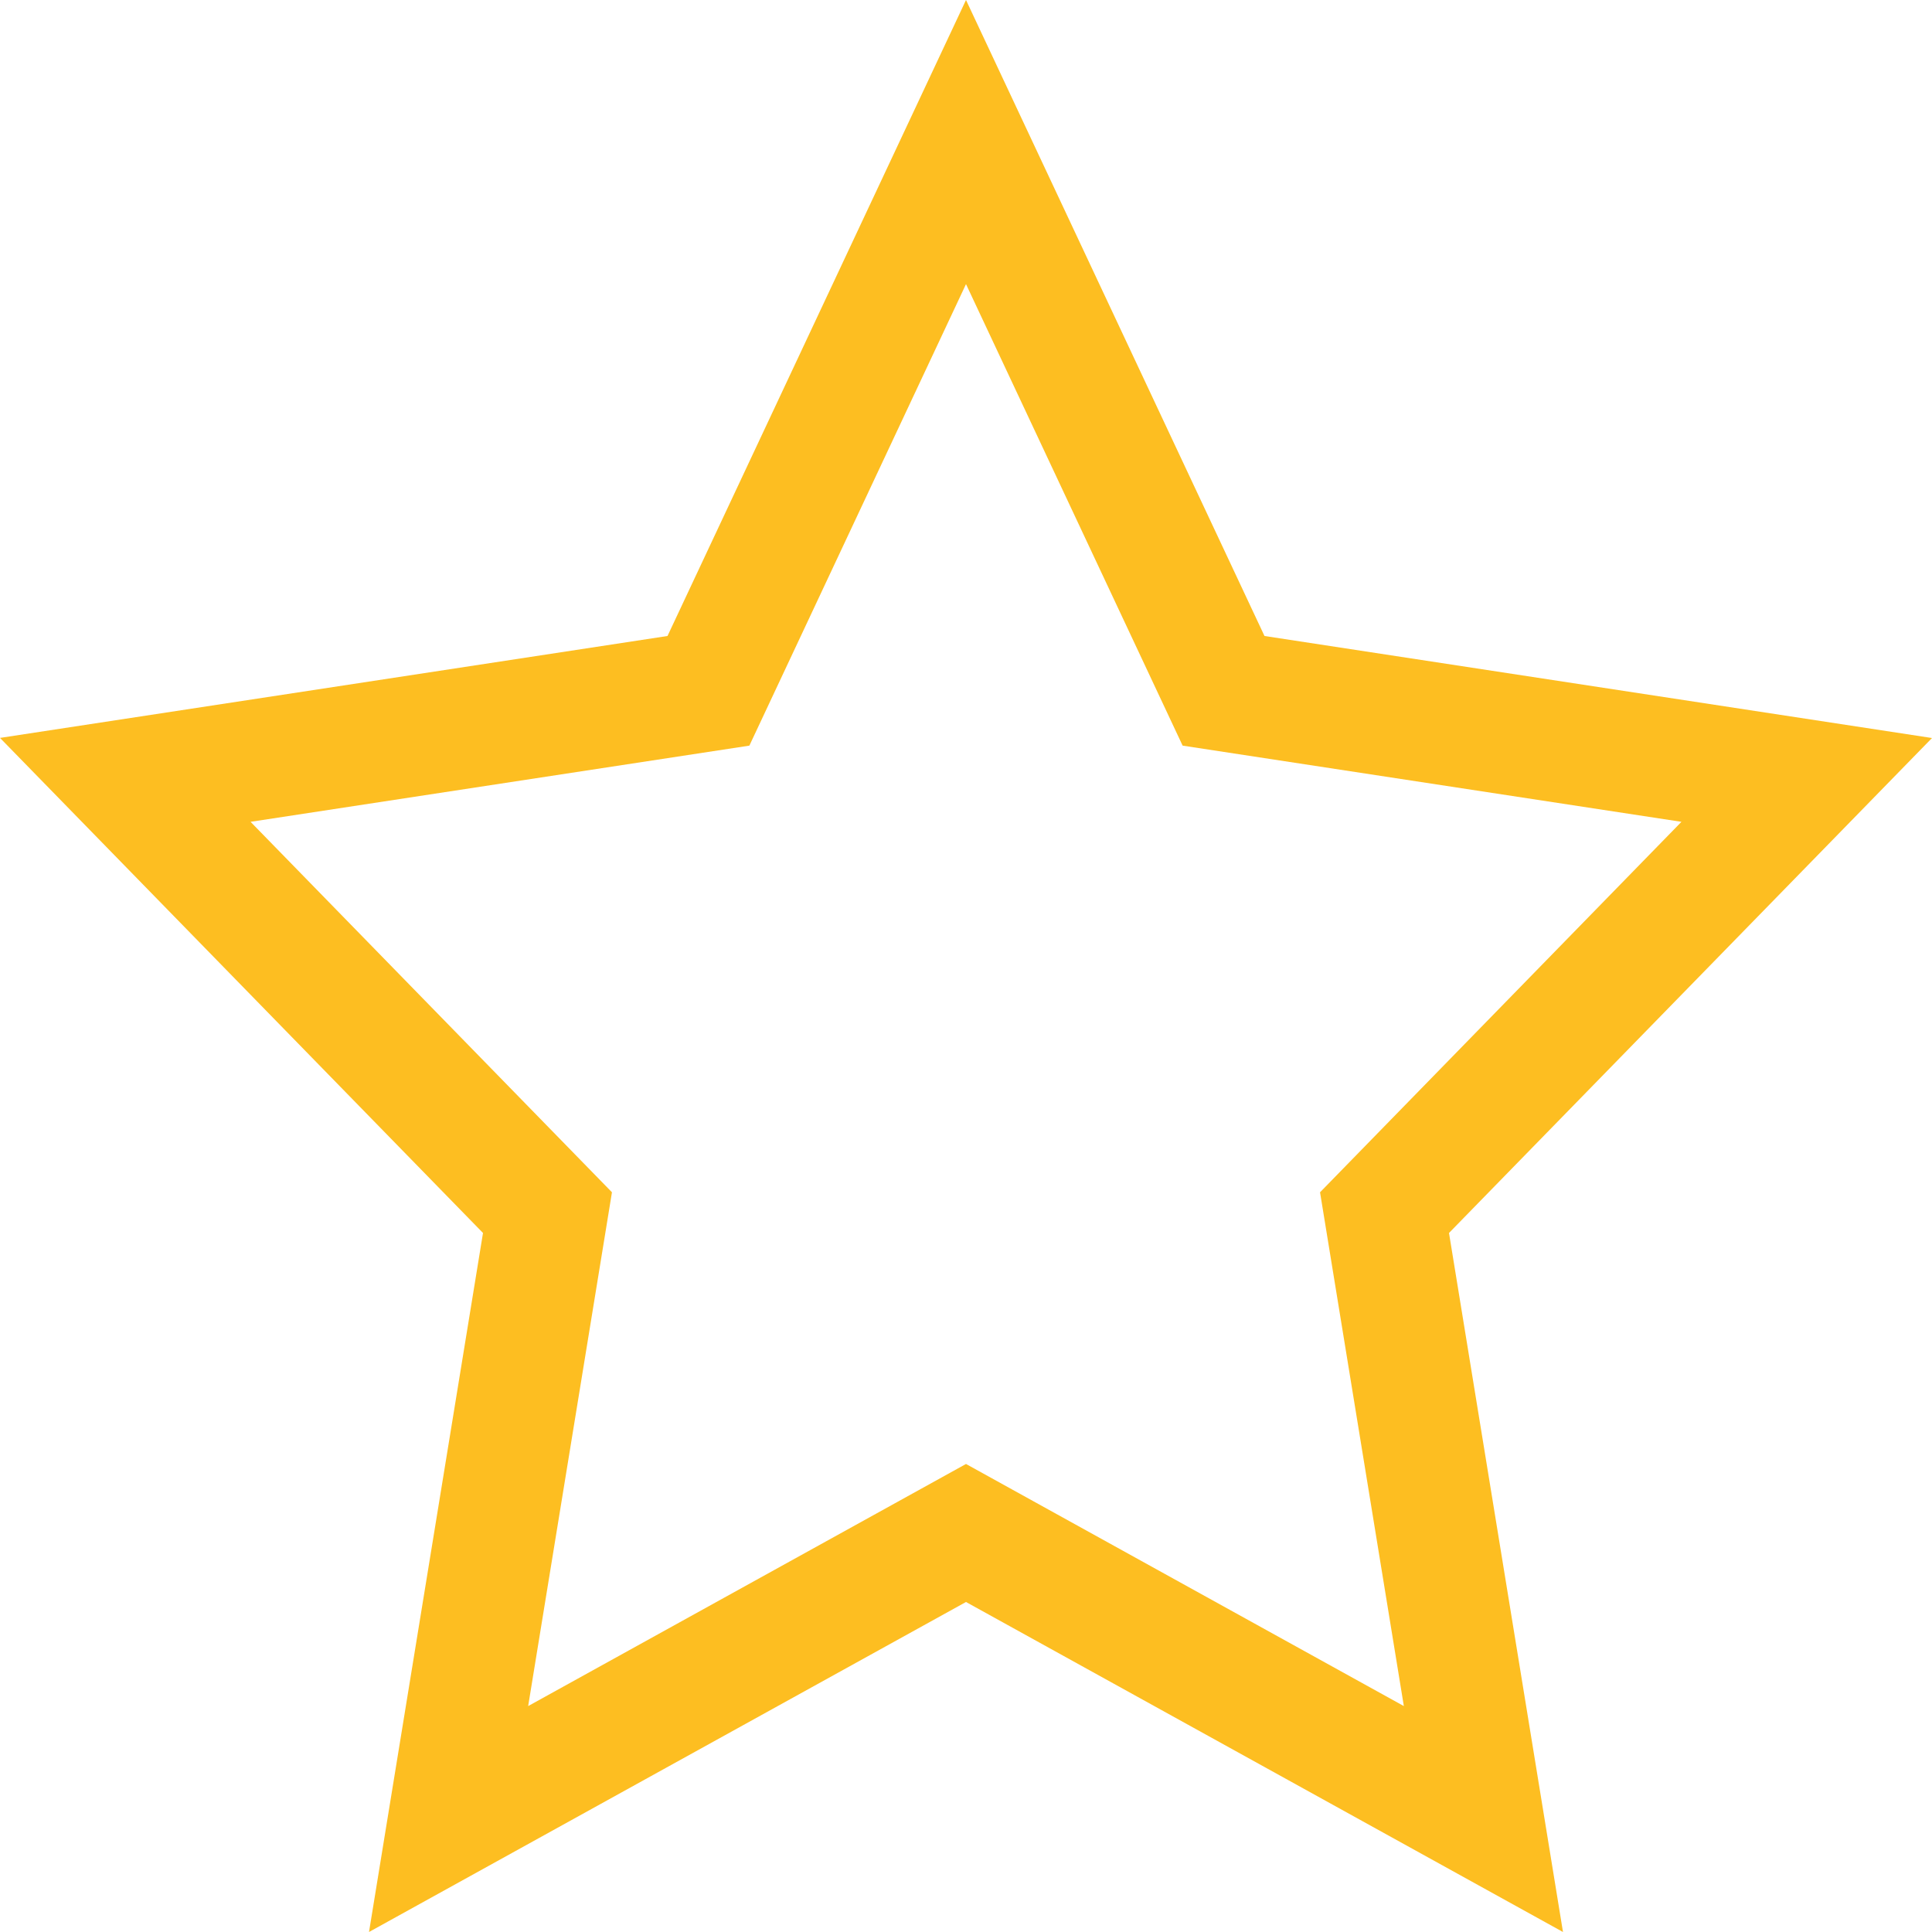 <svg viewBox="0 0 16 16" fill="none" xmlns="http://www.w3.org/2000/svg"><path fill-rule="evenodd" clip-rule="evenodd" d="M6.206 6.175L2.075 6.806L5.068 9.874L4.374 14.129L8 12.124L11.626 14.129L10.932 9.874L13.925 6.806L9.794 6.175L8 2.353L6.206 6.175ZM5.528 5.267L0 6.111L4 10.211L3.056 16L8 13.267L12.944 16L12 10.211L16 6.112L10.472 5.267L8 0L5.528 5.267Z" fill="#fdbe21"></path></svg>
